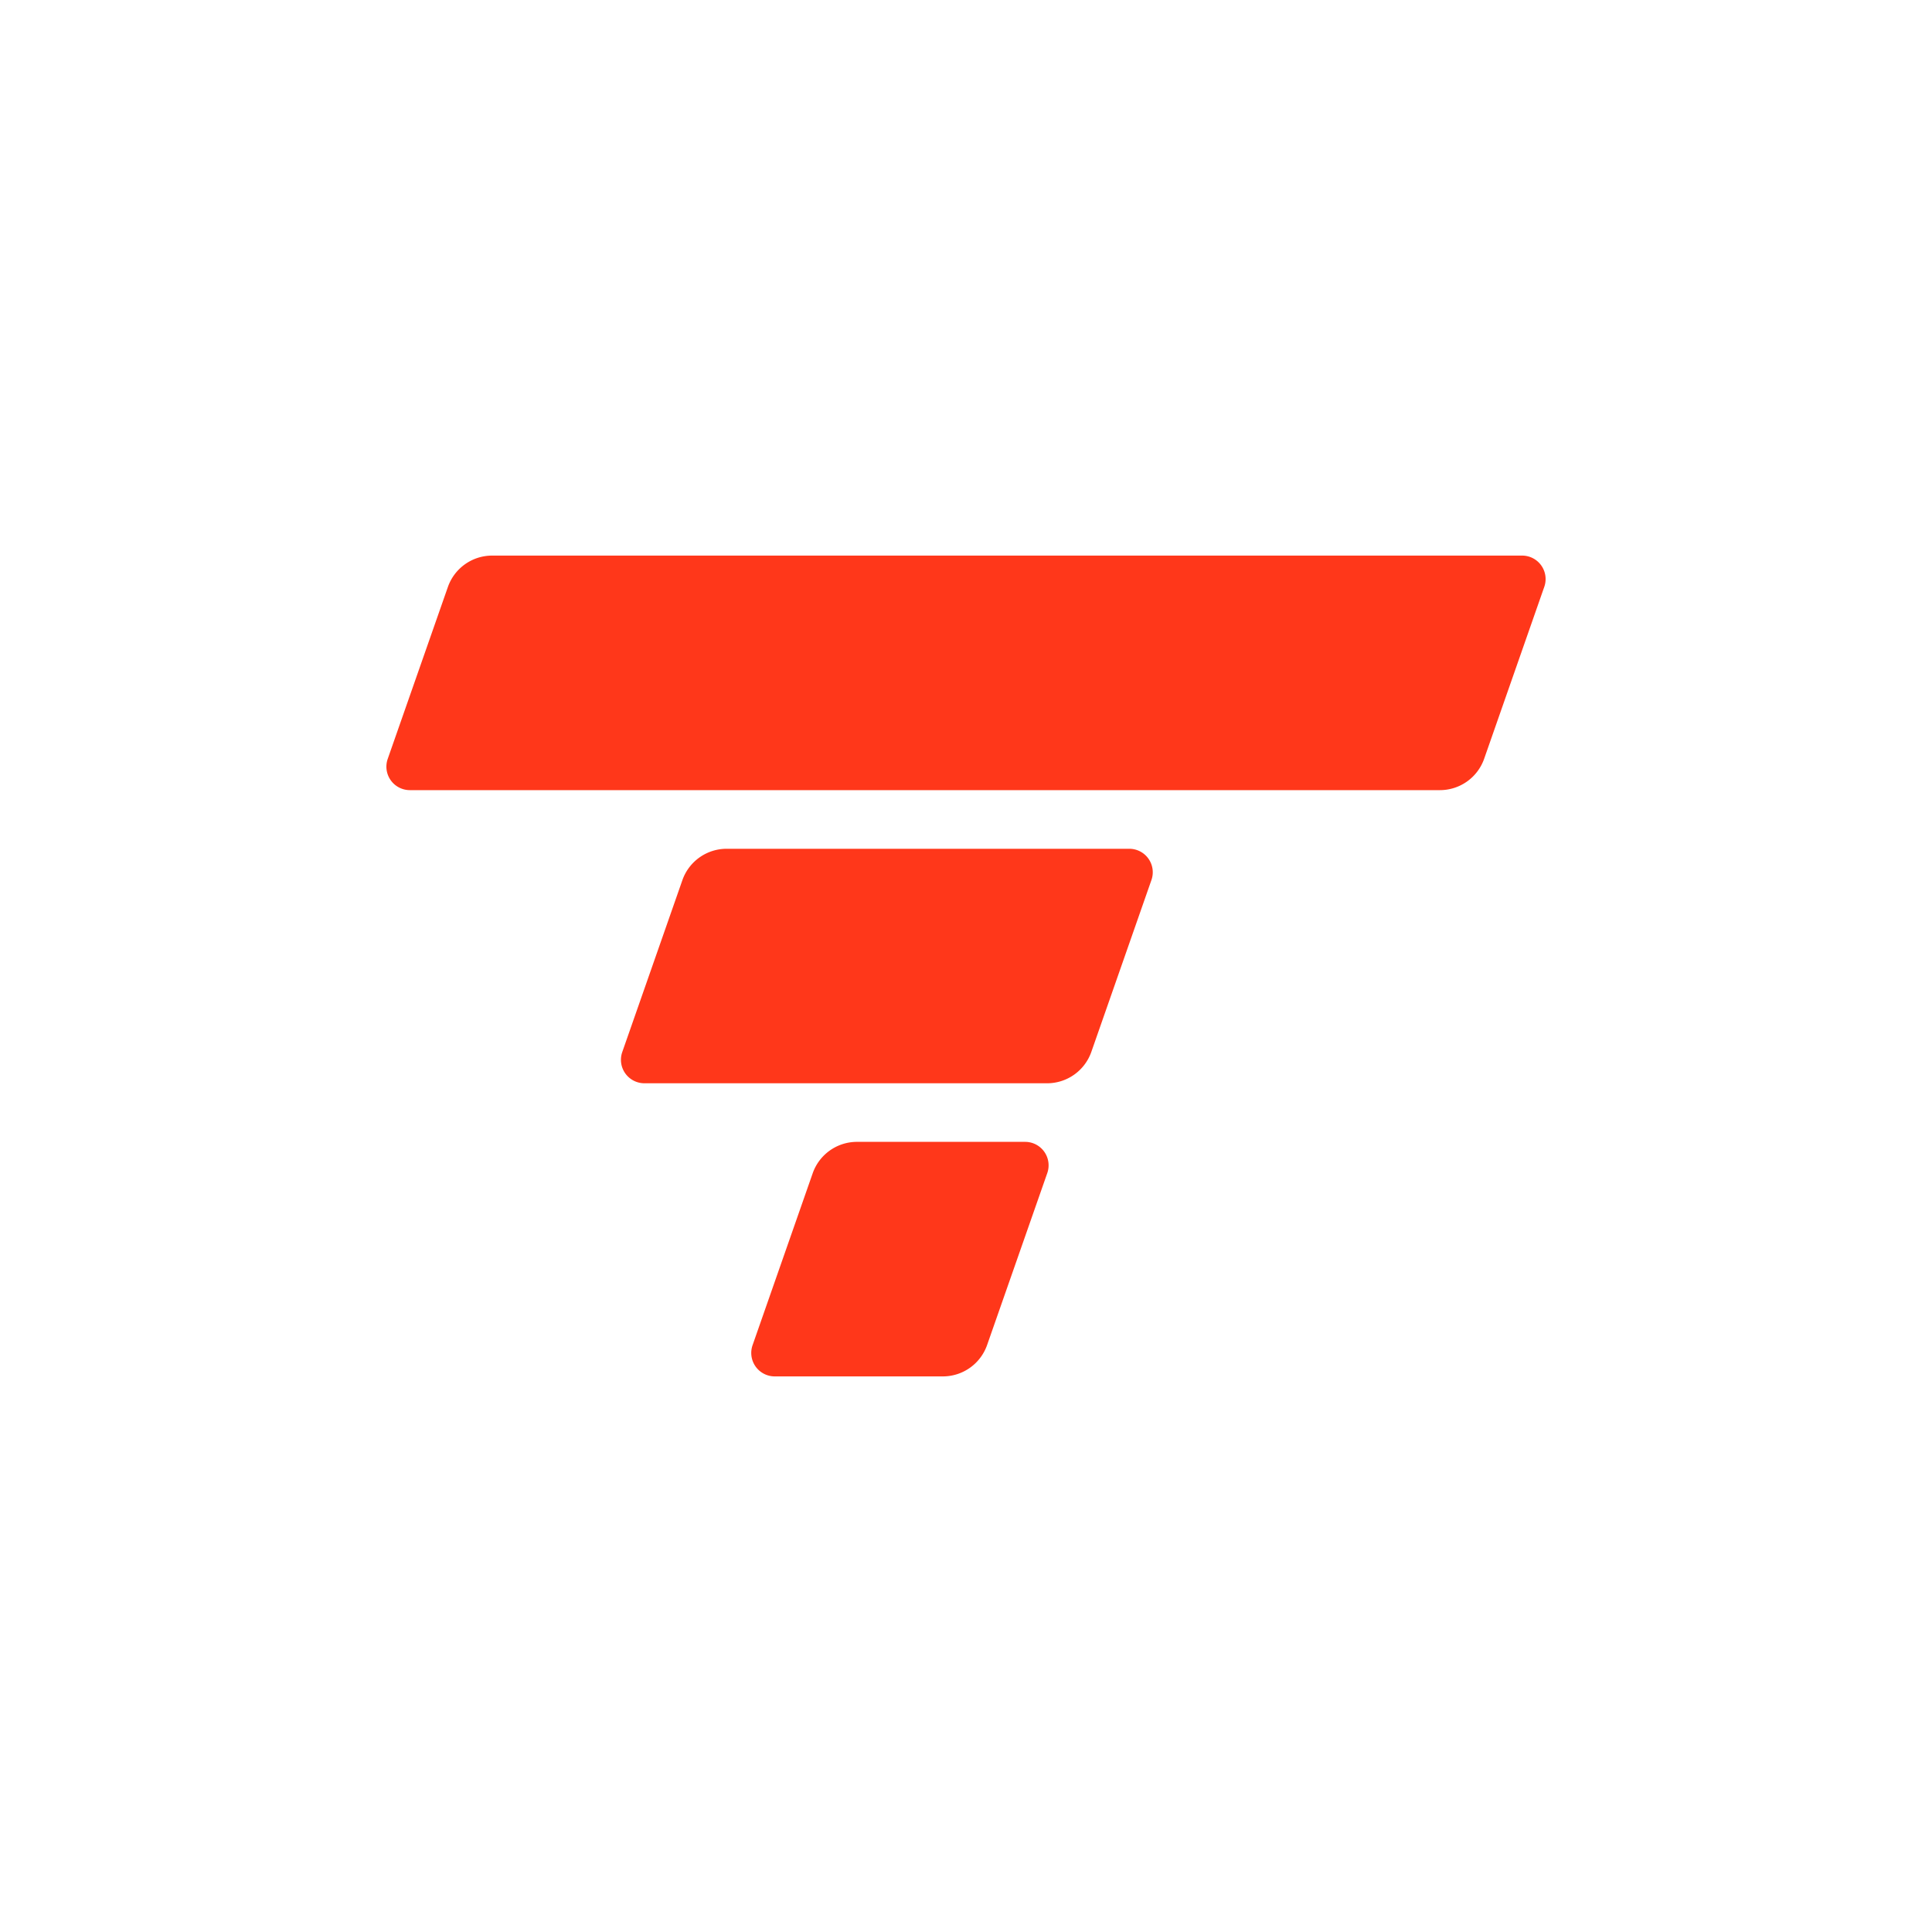 <?xml version="1.0" encoding="utf-8"?>
<svg role="img" viewBox="0 0 24 24" xmlns="http://www.w3.org/2000/svg">
	<title>Taipy</title>
	<path d="M1.273 4.153a.971.971 0 0 1 .917-.65h21.325a.486.486 0 0 1 .458.646l-1.245 3.56a.971.971 0 0 1-.917.65H.486a.486.486 0 0 1-.459-.646Zm4.855 6.07a.971.971 0 0 1 .917-.65h8.337a.486.486 0 0 1 .458.645l-1.245 3.56a.971.971 0 0 1-.917.65H5.341a.486.486 0 0 1-.458-.646Zm2.698 6.068a.971.971 0 0 1 .917-.65h3.482a.486.486 0 0 1 .458.646l-1.246 3.56a.971.971 0 0 1-.916.65H8.039a.486.486 0 0 1-.458-.646Z" transform="translate(4.8, 4.8) scale(0.6)" fill="#FF371A"></path>
</svg>
